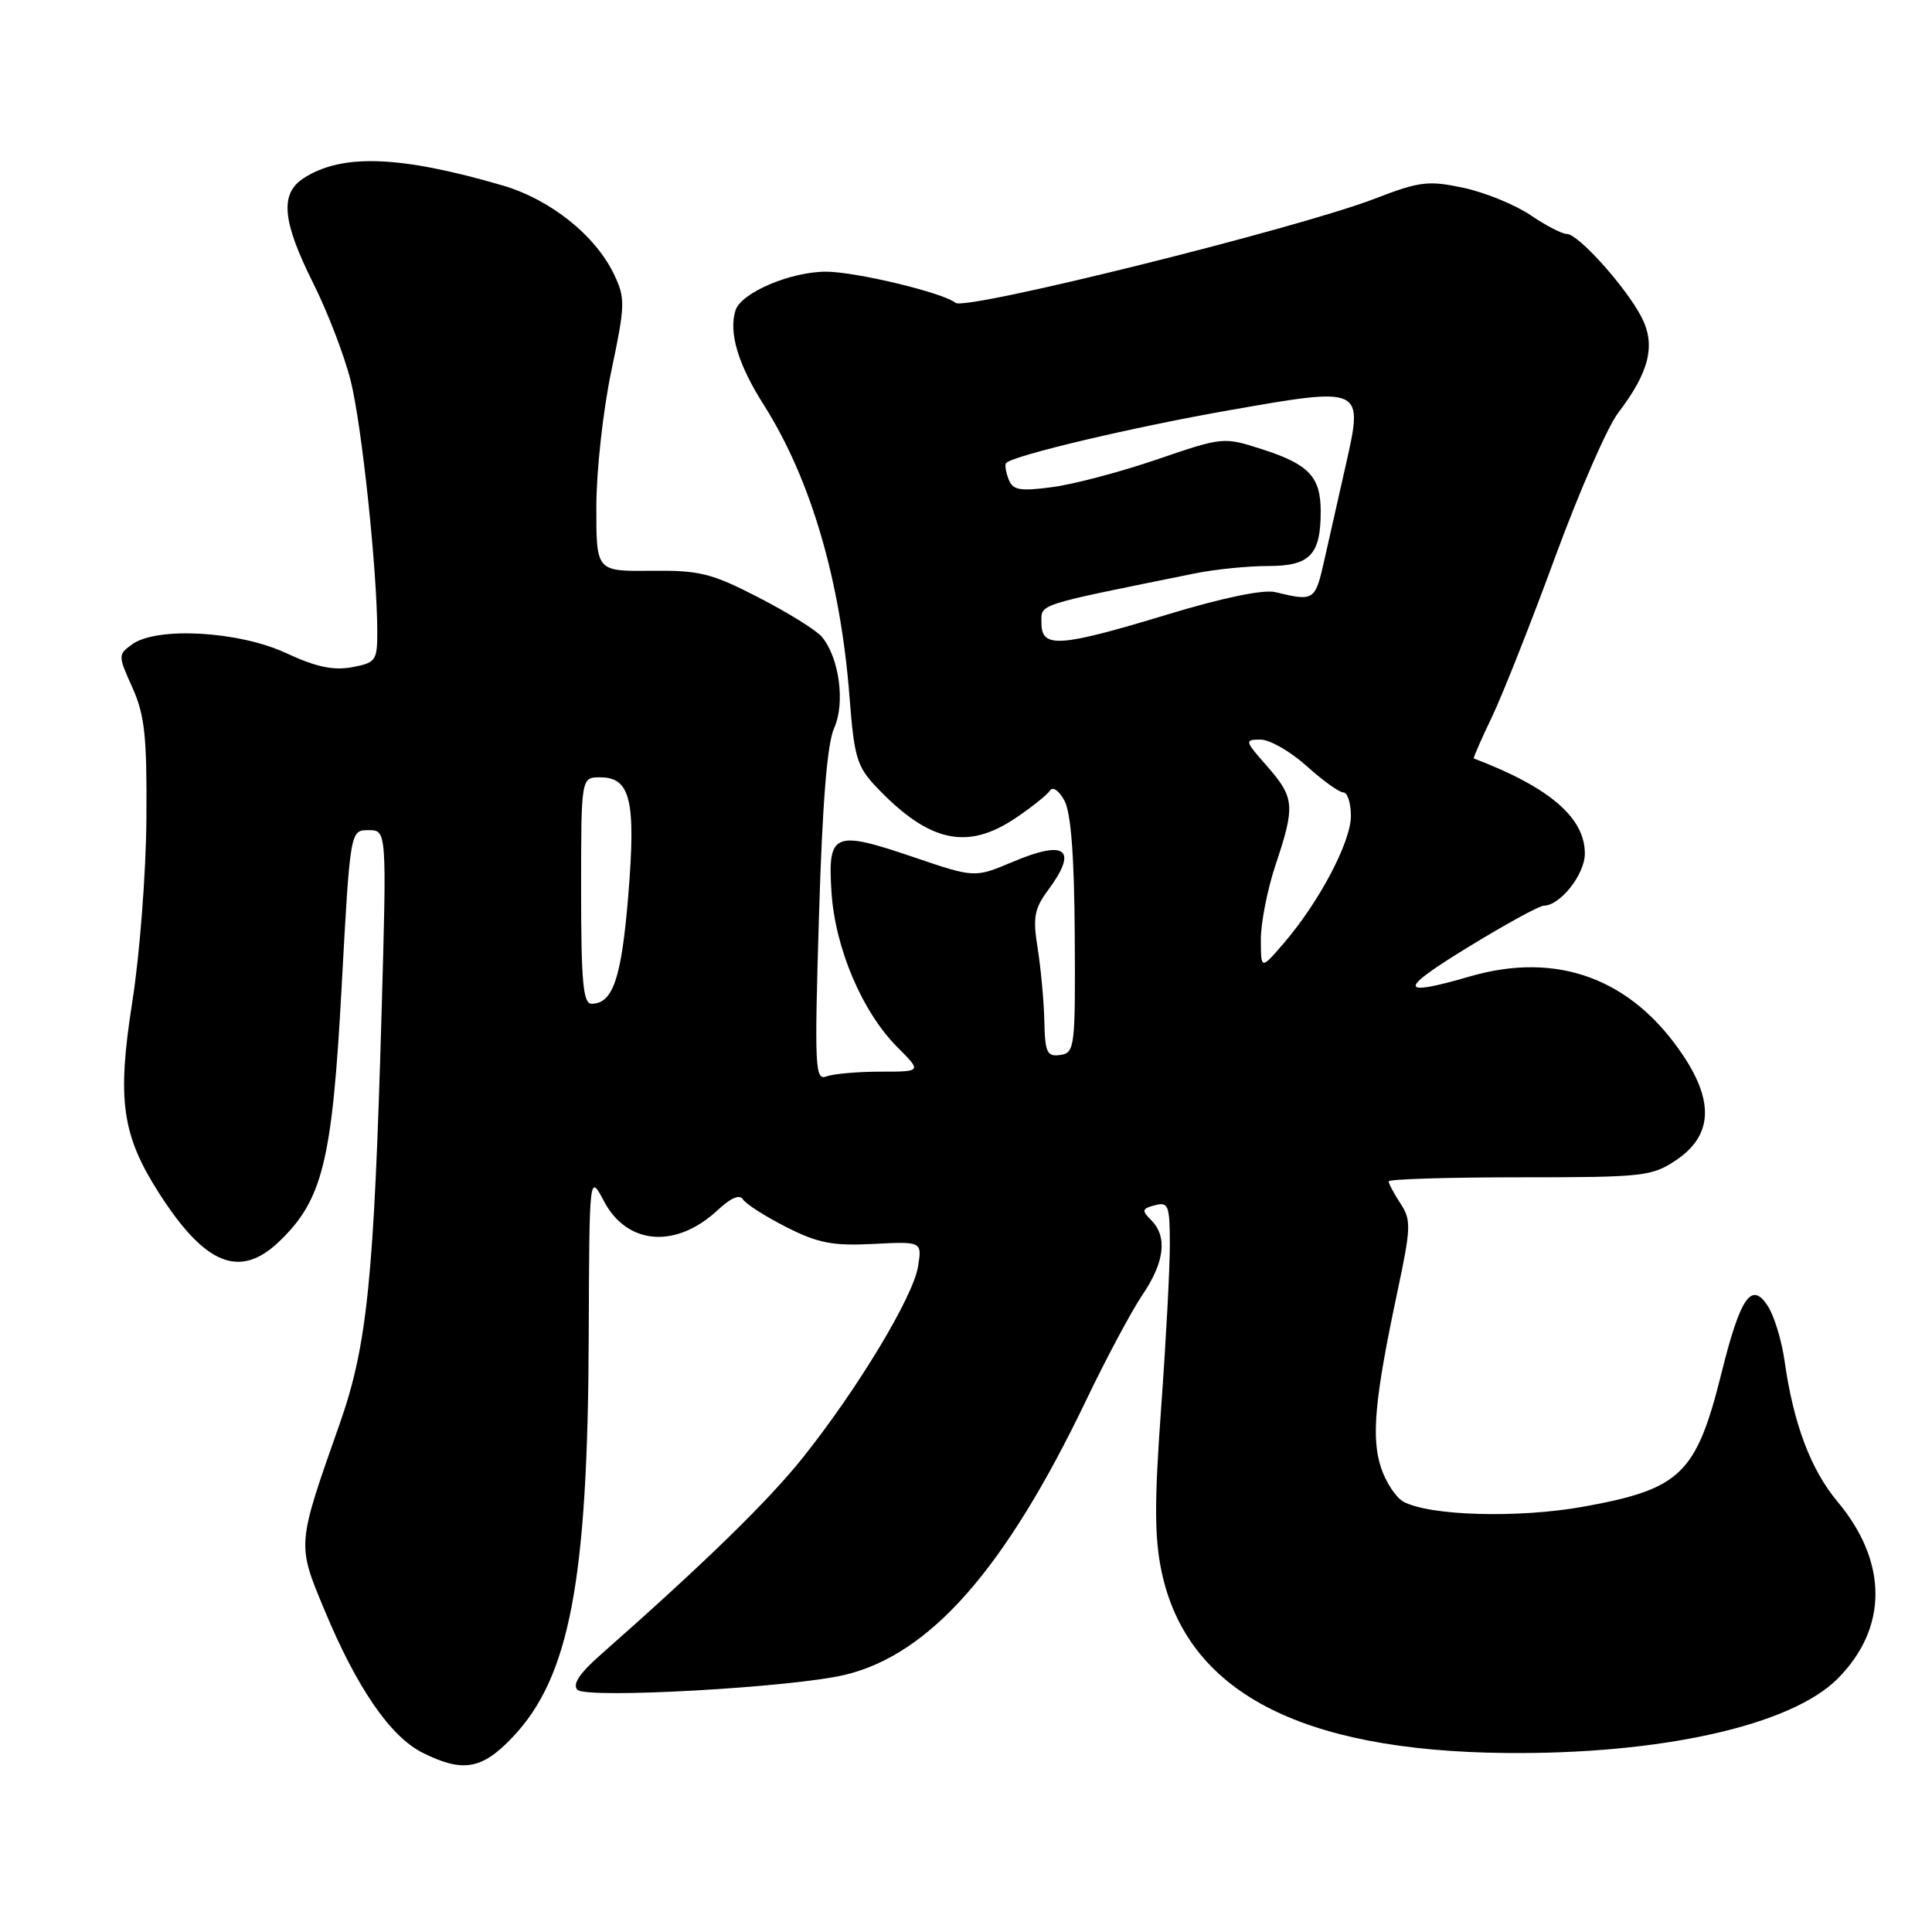<?xml version="1.0" encoding="UTF-8" standalone="no"?>
<!DOCTYPE svg PUBLIC "-//W3C//DTD SVG 1.1//EN" "http://www.w3.org/Graphics/SVG/1.1/DTD/svg11.dtd" >
<svg xmlns="http://www.w3.org/2000/svg" xmlns:xlink="http://www.w3.org/1999/xlink" version="1.1" viewBox="0 0 256 256">
 <g >
 <path fill="currentColor"
d=" M 67.90 230.21 C 75.48 222.24 77.90 209.49 78.01 177.00 C 78.09 155.50 78.09 155.50 80.03 159.17 C 83.11 165.00 89.60 165.49 95.14 160.31 C 96.86 158.70 98.02 158.22 98.46 158.94 C 98.84 159.54 101.42 161.19 104.20 162.60 C 108.39 164.73 110.35 165.10 115.72 164.83 C 122.18 164.50 122.18 164.50 121.64 167.84 C 120.99 171.85 113.66 184.01 106.40 193.12 C 101.78 198.91 93.41 207.07 79.50 219.34 C 76.76 221.76 75.82 223.20 76.52 223.91 C 77.72 225.12 104.81 223.61 111.89 221.94 C 123.23 219.26 133.21 207.90 143.95 185.48 C 146.59 179.97 149.93 173.72 151.37 171.59 C 154.32 167.25 154.72 163.86 152.54 161.68 C 151.25 160.39 151.31 160.15 153.04 159.70 C 154.82 159.24 155.00 159.72 155.01 164.84 C 155.02 167.95 154.50 177.70 153.86 186.50 C 152.95 199.00 152.97 203.76 153.92 208.27 C 157.30 224.14 172.22 232.00 199.50 232.28 C 220.08 232.49 237.29 228.64 243.47 222.46 C 250.17 215.76 250.19 207.00 243.50 199.00 C 239.92 194.72 237.64 188.65 236.46 180.30 C 236.09 177.66 235.11 174.44 234.29 173.13 C 232.12 169.68 230.62 171.80 228.11 181.92 C 224.77 195.33 222.73 197.31 209.82 199.64 C 201.25 201.19 189.49 200.87 185.98 198.99 C 184.98 198.45 183.63 196.42 182.99 194.47 C 181.68 190.49 182.16 185.30 185.16 171.18 C 186.97 162.64 187.01 161.66 185.57 159.47 C 184.71 158.15 184.00 156.83 184.00 156.54 C 184.00 156.24 191.81 156.00 201.35 156.00 C 217.76 156.00 218.89 155.88 222.10 153.72 C 226.84 150.53 227.16 146.09 223.08 139.94 C 216.29 129.69 206.39 126.00 194.74 129.39 C 185.27 132.14 185.21 131.20 194.52 125.51 C 199.46 122.48 203.98 120.01 204.56 120.01 C 206.74 119.99 210.00 115.86 210.00 113.10 C 210.00 108.33 205.30 104.31 195.29 100.50 C 195.18 100.46 196.26 97.97 197.70 94.98 C 199.13 91.98 202.90 82.45 206.07 73.80 C 209.25 65.15 213.00 56.55 214.42 54.70 C 218.56 49.27 219.42 45.72 217.51 42.02 C 215.45 38.04 209.13 31.00 207.62 31.00 C 206.98 31.00 204.81 29.88 202.79 28.50 C 200.76 27.13 196.78 25.50 193.93 24.89 C 189.25 23.89 188.12 24.03 182.13 26.34 C 171.95 30.26 127.95 41.20 126.62 40.13 C 124.97 38.78 113.37 36.00 109.44 36.00 C 104.74 36.00 98.20 38.79 97.46 41.12 C 96.53 44.05 97.79 48.28 101.20 53.64 C 107.43 63.46 111.38 76.91 112.57 92.40 C 113.19 100.42 113.55 101.59 116.21 104.38 C 123.14 111.62 128.18 112.72 134.61 108.37 C 136.75 106.93 138.79 105.29 139.14 104.74 C 139.50 104.18 140.35 104.79 141.05 106.10 C 141.91 107.70 142.35 113.52 142.41 123.98 C 142.50 138.79 142.41 139.51 140.49 139.79 C 138.73 140.04 138.47 139.48 138.38 135.29 C 138.32 132.65 137.92 128.33 137.50 125.68 C 136.84 121.58 137.04 120.43 138.86 117.97 C 142.89 112.53 141.27 111.21 134.22 114.19 C 129.15 116.33 129.15 116.33 121.04 113.57 C 110.44 109.97 109.66 110.31 110.18 118.26 C 110.67 125.68 114.26 134.10 118.91 138.76 C 122.15 142.00 122.15 142.00 116.66 142.00 C 113.64 142.00 110.42 142.29 109.51 142.63 C 107.99 143.22 107.91 141.49 108.52 121.38 C 108.97 106.40 109.60 98.54 110.53 96.47 C 112.02 93.15 111.21 87.17 108.91 84.39 C 108.20 83.53 104.44 81.19 100.56 79.19 C 94.27 75.95 92.71 75.56 86.25 75.63 C 79.00 75.71 79.00 75.71 79.02 67.10 C 79.02 62.37 79.92 54.29 81.01 49.13 C 82.84 40.44 82.87 39.53 81.39 36.41 C 78.92 31.20 72.92 26.41 66.55 24.56 C 52.99 20.61 45.32 20.33 40.25 23.60 C 37.06 25.65 37.38 29.28 41.49 37.50 C 43.42 41.35 45.66 47.20 46.48 50.50 C 47.95 56.41 49.97 75.56 49.99 83.64 C 50.00 87.55 49.81 87.81 46.64 88.41 C 44.17 88.87 41.85 88.37 37.89 86.53 C 31.64 83.62 20.74 83.01 17.49 85.39 C 15.63 86.74 15.63 86.86 17.55 91.12 C 19.18 94.76 19.48 97.58 19.40 108.48 C 19.35 115.64 18.51 126.56 17.53 132.75 C 15.49 145.72 16.14 150.37 21.05 158.06 C 27.17 167.64 31.78 169.50 36.99 164.51 C 42.75 158.99 44.02 153.86 45.26 130.92 C 46.40 110.00 46.40 110.00 48.83 110.00 C 51.25 110.00 51.25 110.00 50.56 134.25 C 49.55 169.55 48.66 178.32 44.99 188.72 C 39.31 204.85 39.34 204.55 43.00 213.35 C 47.30 223.69 51.73 230.11 56.00 232.25 C 61.32 234.91 63.86 234.47 67.90 230.21 Z  M 77.00 118.00 C 77.00 103.00 77.00 103.00 79.52 103.00 C 83.56 103.00 84.28 106.06 83.24 118.77 C 82.34 129.68 81.20 133.00 78.38 133.00 C 77.27 133.00 77.00 130.07 77.00 118.00 Z  M 167.07 124.50 C 167.06 122.30 167.94 117.84 169.02 114.59 C 171.64 106.78 171.54 105.69 167.90 101.53 C 164.91 98.14 164.88 98.00 167.03 98.00 C 168.25 98.00 171.00 99.58 173.13 101.50 C 175.26 103.42 177.45 105.00 178.00 105.00 C 178.55 105.00 179.00 106.41 179.00 108.13 C 179.00 111.57 174.79 119.54 170.09 125.00 C 167.08 128.50 167.08 128.50 167.07 124.50 Z  M 138.00 82.57 C 138.00 79.97 136.91 80.32 158.33 75.98 C 160.98 75.44 165.35 75.00 168.04 75.00 C 173.58 75.00 175.00 73.52 175.00 67.76 C 175.00 63.19 173.44 61.53 167.30 59.55 C 162.12 57.88 162.08 57.88 153.30 60.88 C 148.46 62.54 142.20 64.19 139.40 64.55 C 135.08 65.12 134.19 64.95 133.63 63.47 C 133.26 62.50 133.12 61.55 133.32 61.35 C 134.33 60.33 150.17 56.59 162.88 54.36 C 180.63 51.24 180.66 51.26 178.35 61.50 C 177.48 65.35 176.21 70.97 175.53 74.00 C 174.26 79.66 174.19 79.71 168.98 78.46 C 167.42 78.08 161.97 79.21 154.67 81.43 C 140.35 85.77 138.00 85.93 138.00 82.57 Z "/>
</g>
</svg>
